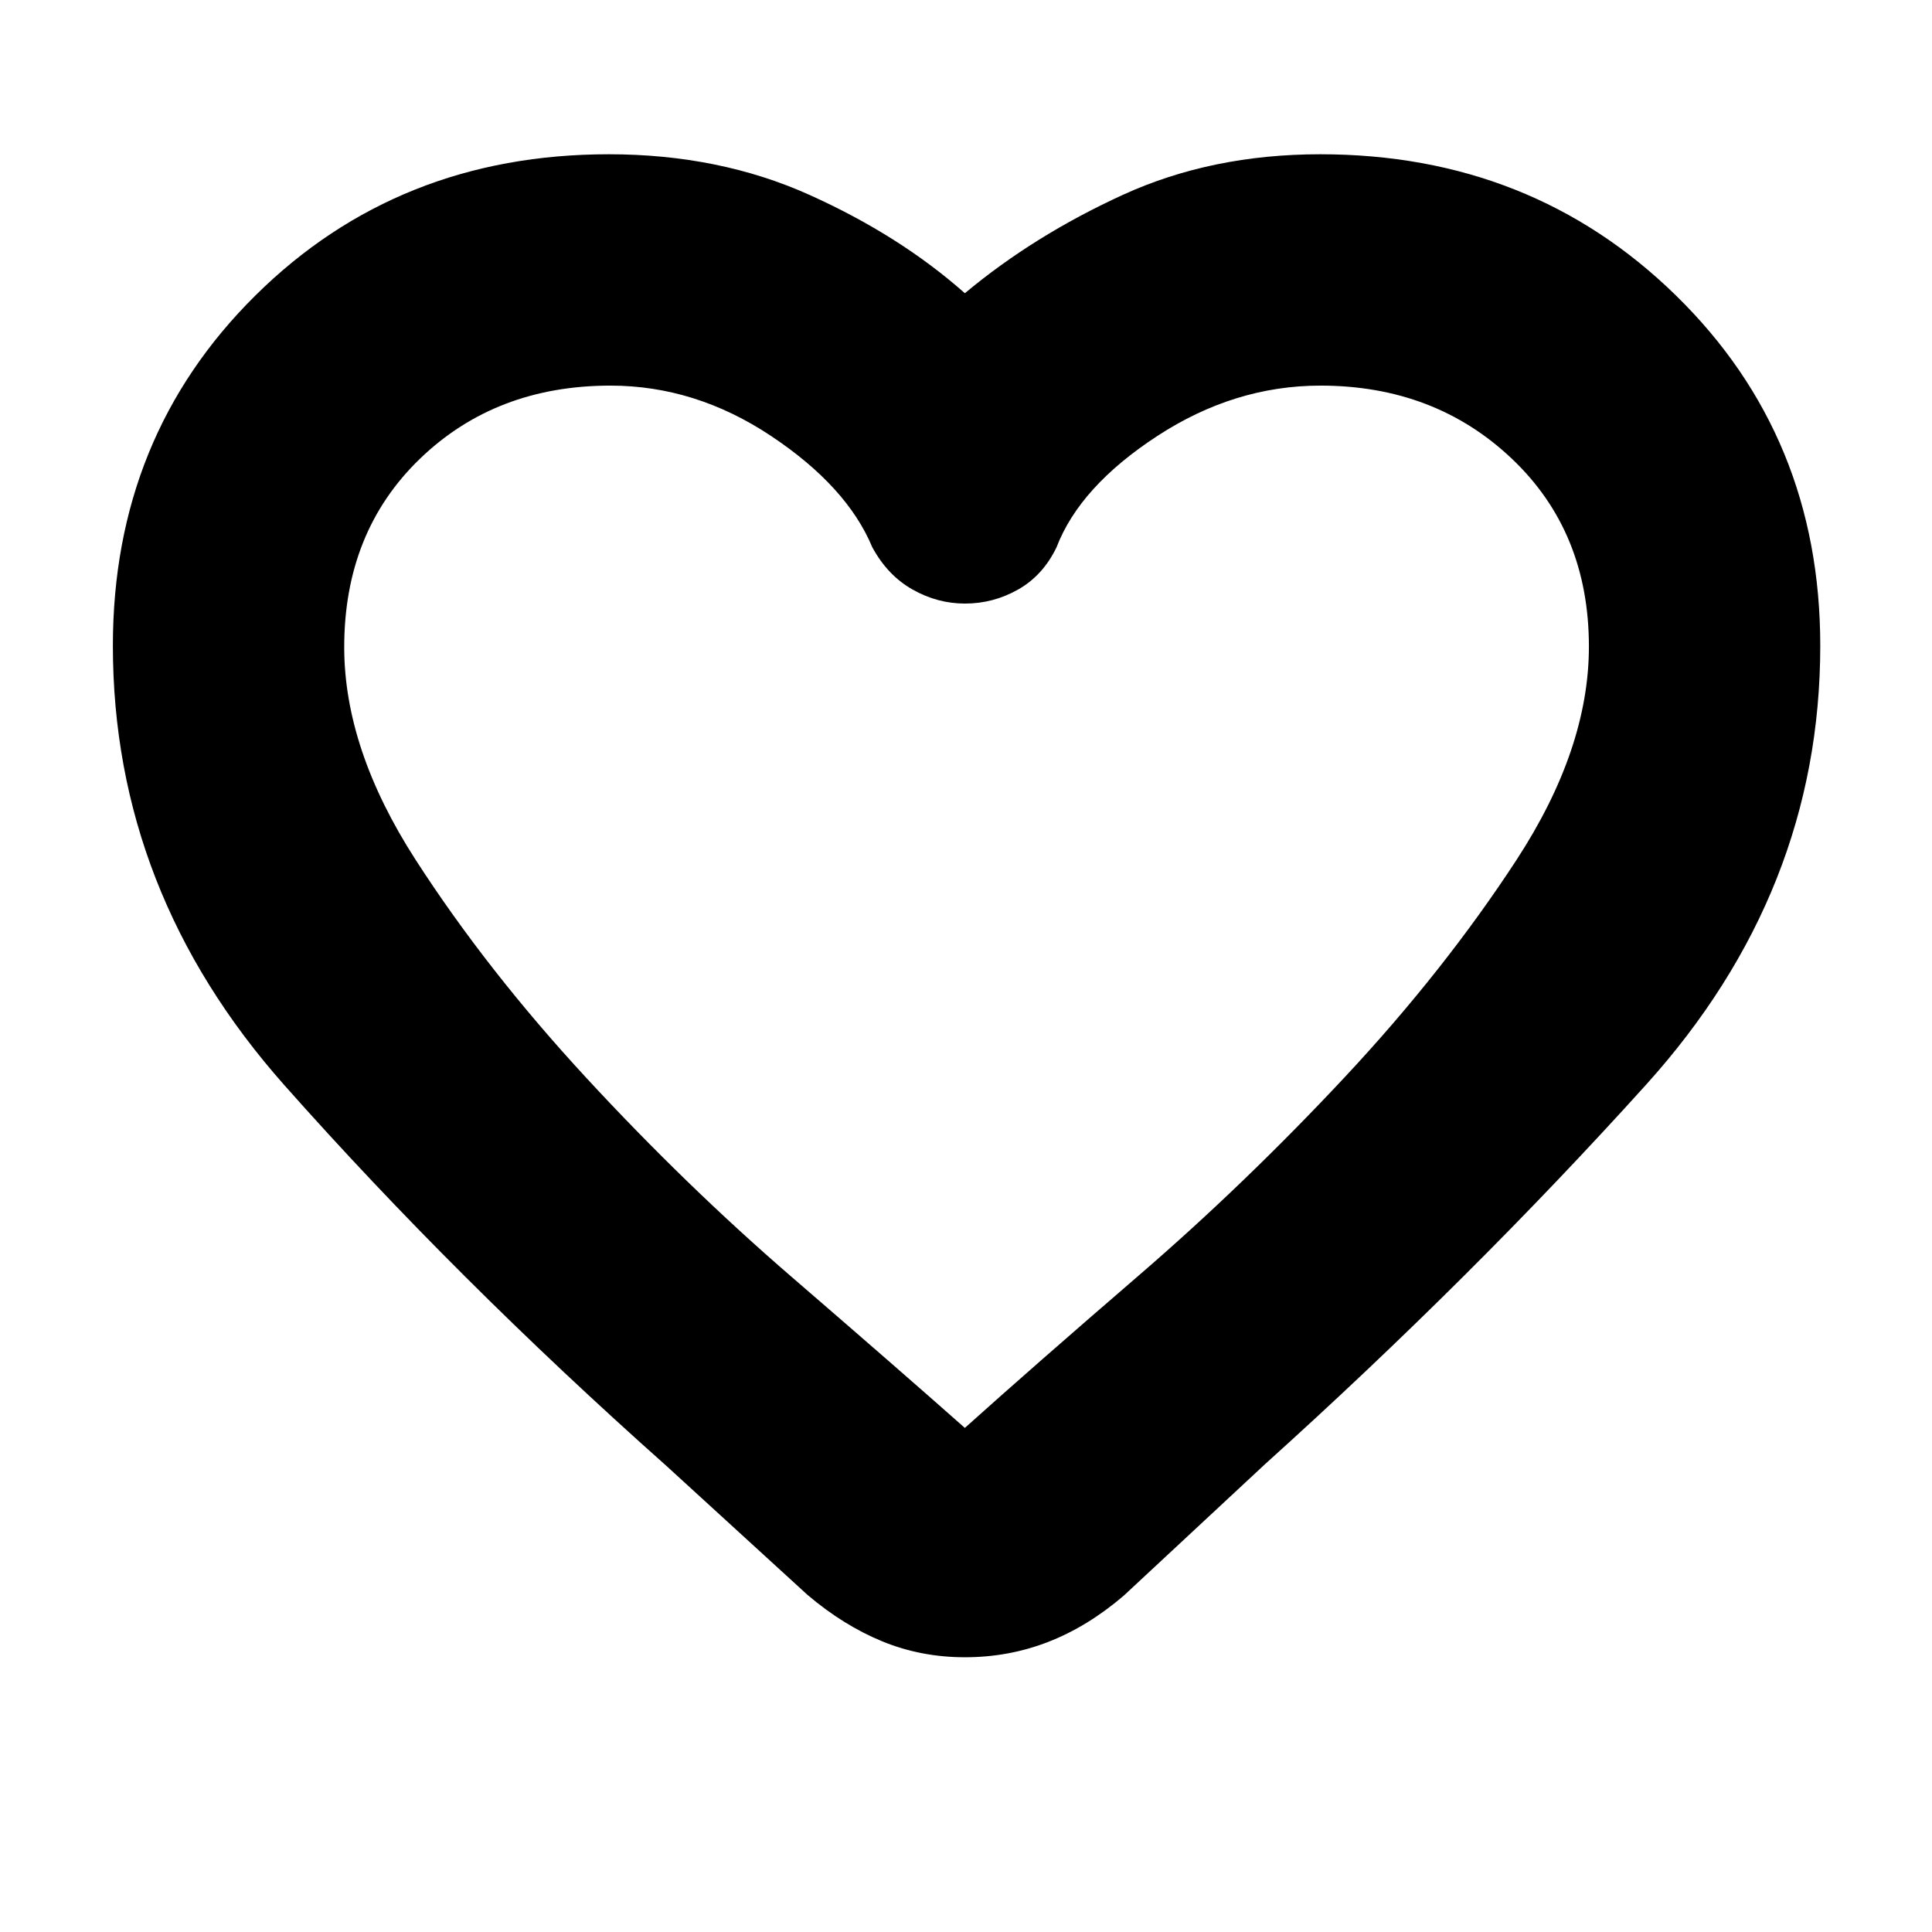 <svg xmlns="http://www.w3.org/2000/svg" height="20" viewBox="0 -960 960 960" width="20"><path d="M479.43-136.52q-21.82 0-41.13-7.94-19.3-7.94-37.17-23.15l-70.04-64.04q-104.57-93-189.79-189.13-85.21-96.13-85.21-218.39 0-103.92 70.86-174.05 70.86-70.13 175.56-70.13 54.86 0 99.7 20.18 44.83 20.17 77.22 48.87 34.4-28.7 78.49-48.87 44.1-20.18 98.12-20.18 104.94 0 176.69 70.13t71.75 174.05q0 122.26-86.57 218.17-86.56 95.91-189.26 188.48l-70.24 65.37q-17.93 15.37-37.54 23-19.61 7.63-41.44 7.63Zm-46-551.57q-12.56-30.13-50.19-55.21-37.63-25.09-79.91-25.09-56.96 0-94.62 36.3-37.67 36.31-37.67 93.67 0 50.6 35.43 105.57 35.44 54.97 84.95 108.53 49.51 53.56 101.94 98.81 52.42 45.24 86.07 75.03 33.87-30.43 86.57-75.88 52.7-45.45 102.18-98.39 49.47-52.95 85.41-108.03 35.93-55.09 35.93-105.94 0-57.06-38.31-93.37-38.31-36.3-95.07-36.3-42.77 0-81.17 25.09-38.4 25.08-49.97 55.21-6.73 14-19.07 21-12.33 7-26.44 7-13.71 0-26.09-7-12.38-7-19.97-21ZM480-509.43Z"/></svg>